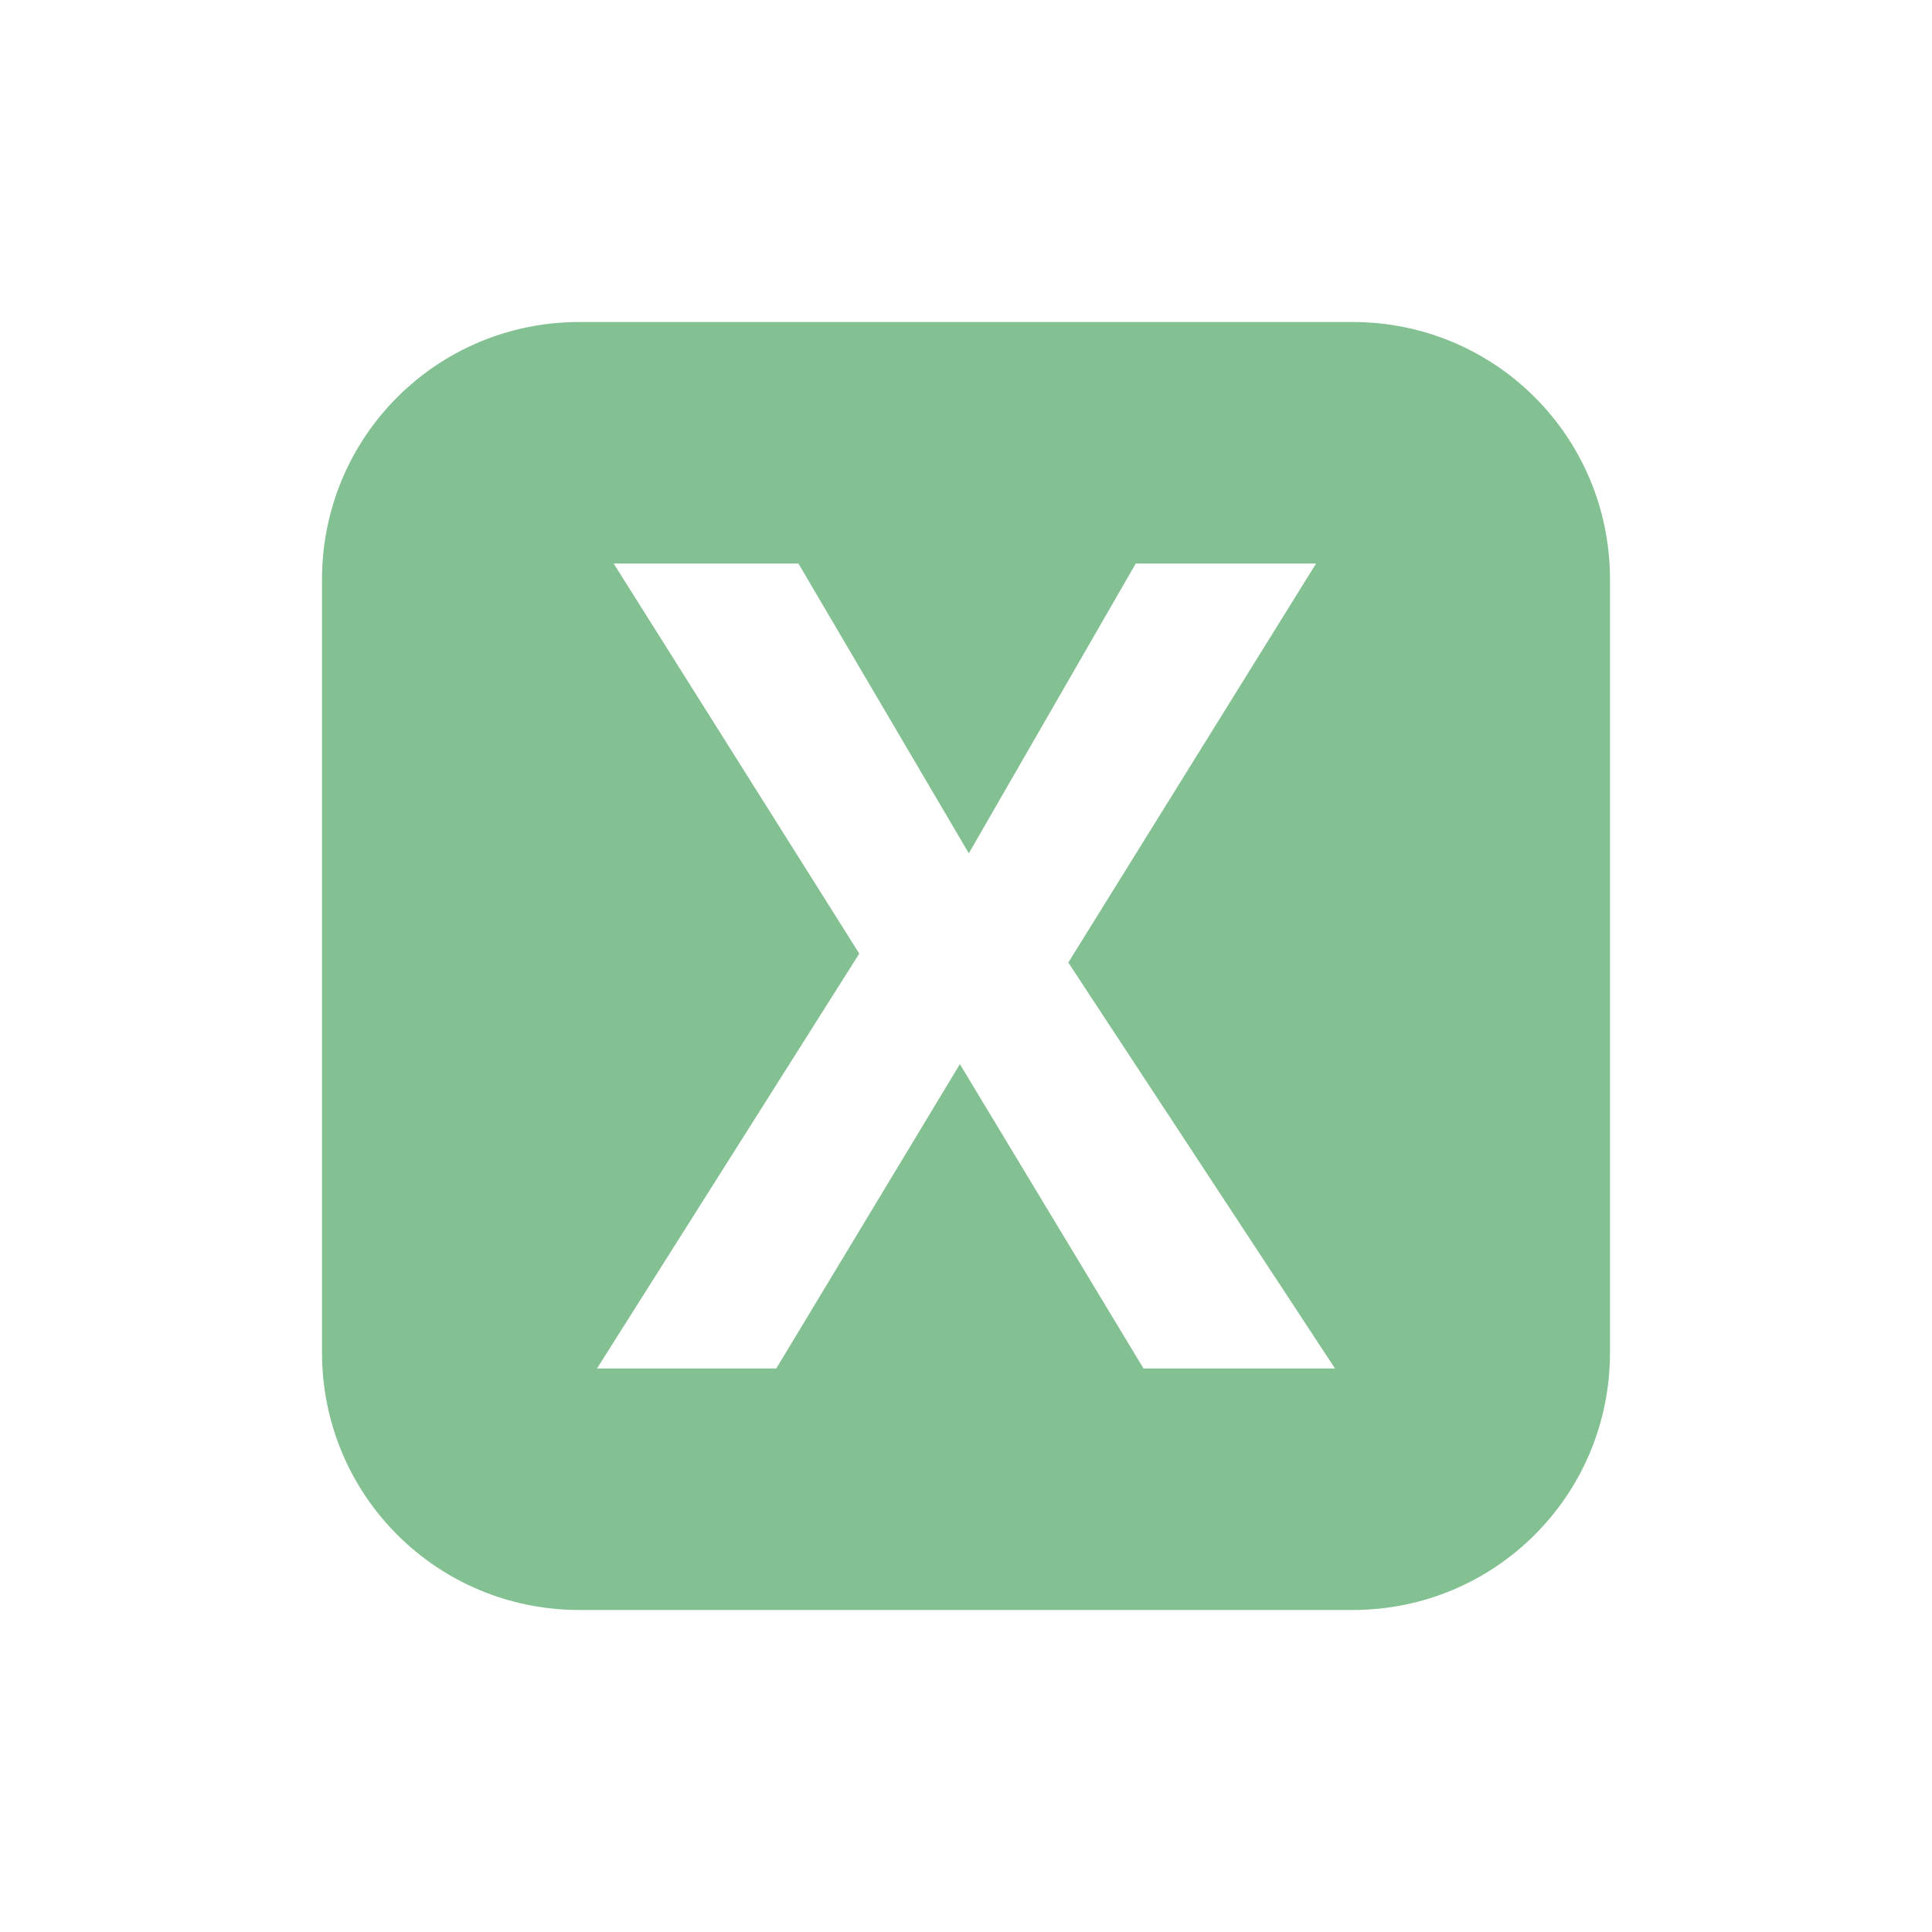 <svg xmlns="http://www.w3.org/2000/svg" width="24" height="24" version="1.1">
 <defs>
  <style id="current-color-scheme" type="text/css">
   .ColorScheme-Text { color:#83c092; } .ColorScheme-Highlight { color:#4285f4; } .ColorScheme-NeutralText { color:#ff9800; } .ColorScheme-PositiveText { color:#4caf50; } .ColorScheme-NegativeText { color:#f44336; }
  </style>
 </defs>
 <path style="fill:currentColor" class="ColorScheme-Text" d="M 7.199,4 C 5.426,4 4,5.426 4,7.199 V 16.801 C 4,18.574 5.426,20 7.199,20 H 16.801 C 18.574,20 20,18.574 20,16.801 V 7.199 C 20,5.426 18.574,4 16.801,4 Z M 7.623,7 H 9.918 L 12.035,10.6 14.109,7 h 2.24 L 13.271,11.957 16.584,17 H 14.205 L 11.924,13.219 9.643,17 H 7.416 l 3.258,-5.154 z"/>
</svg>
